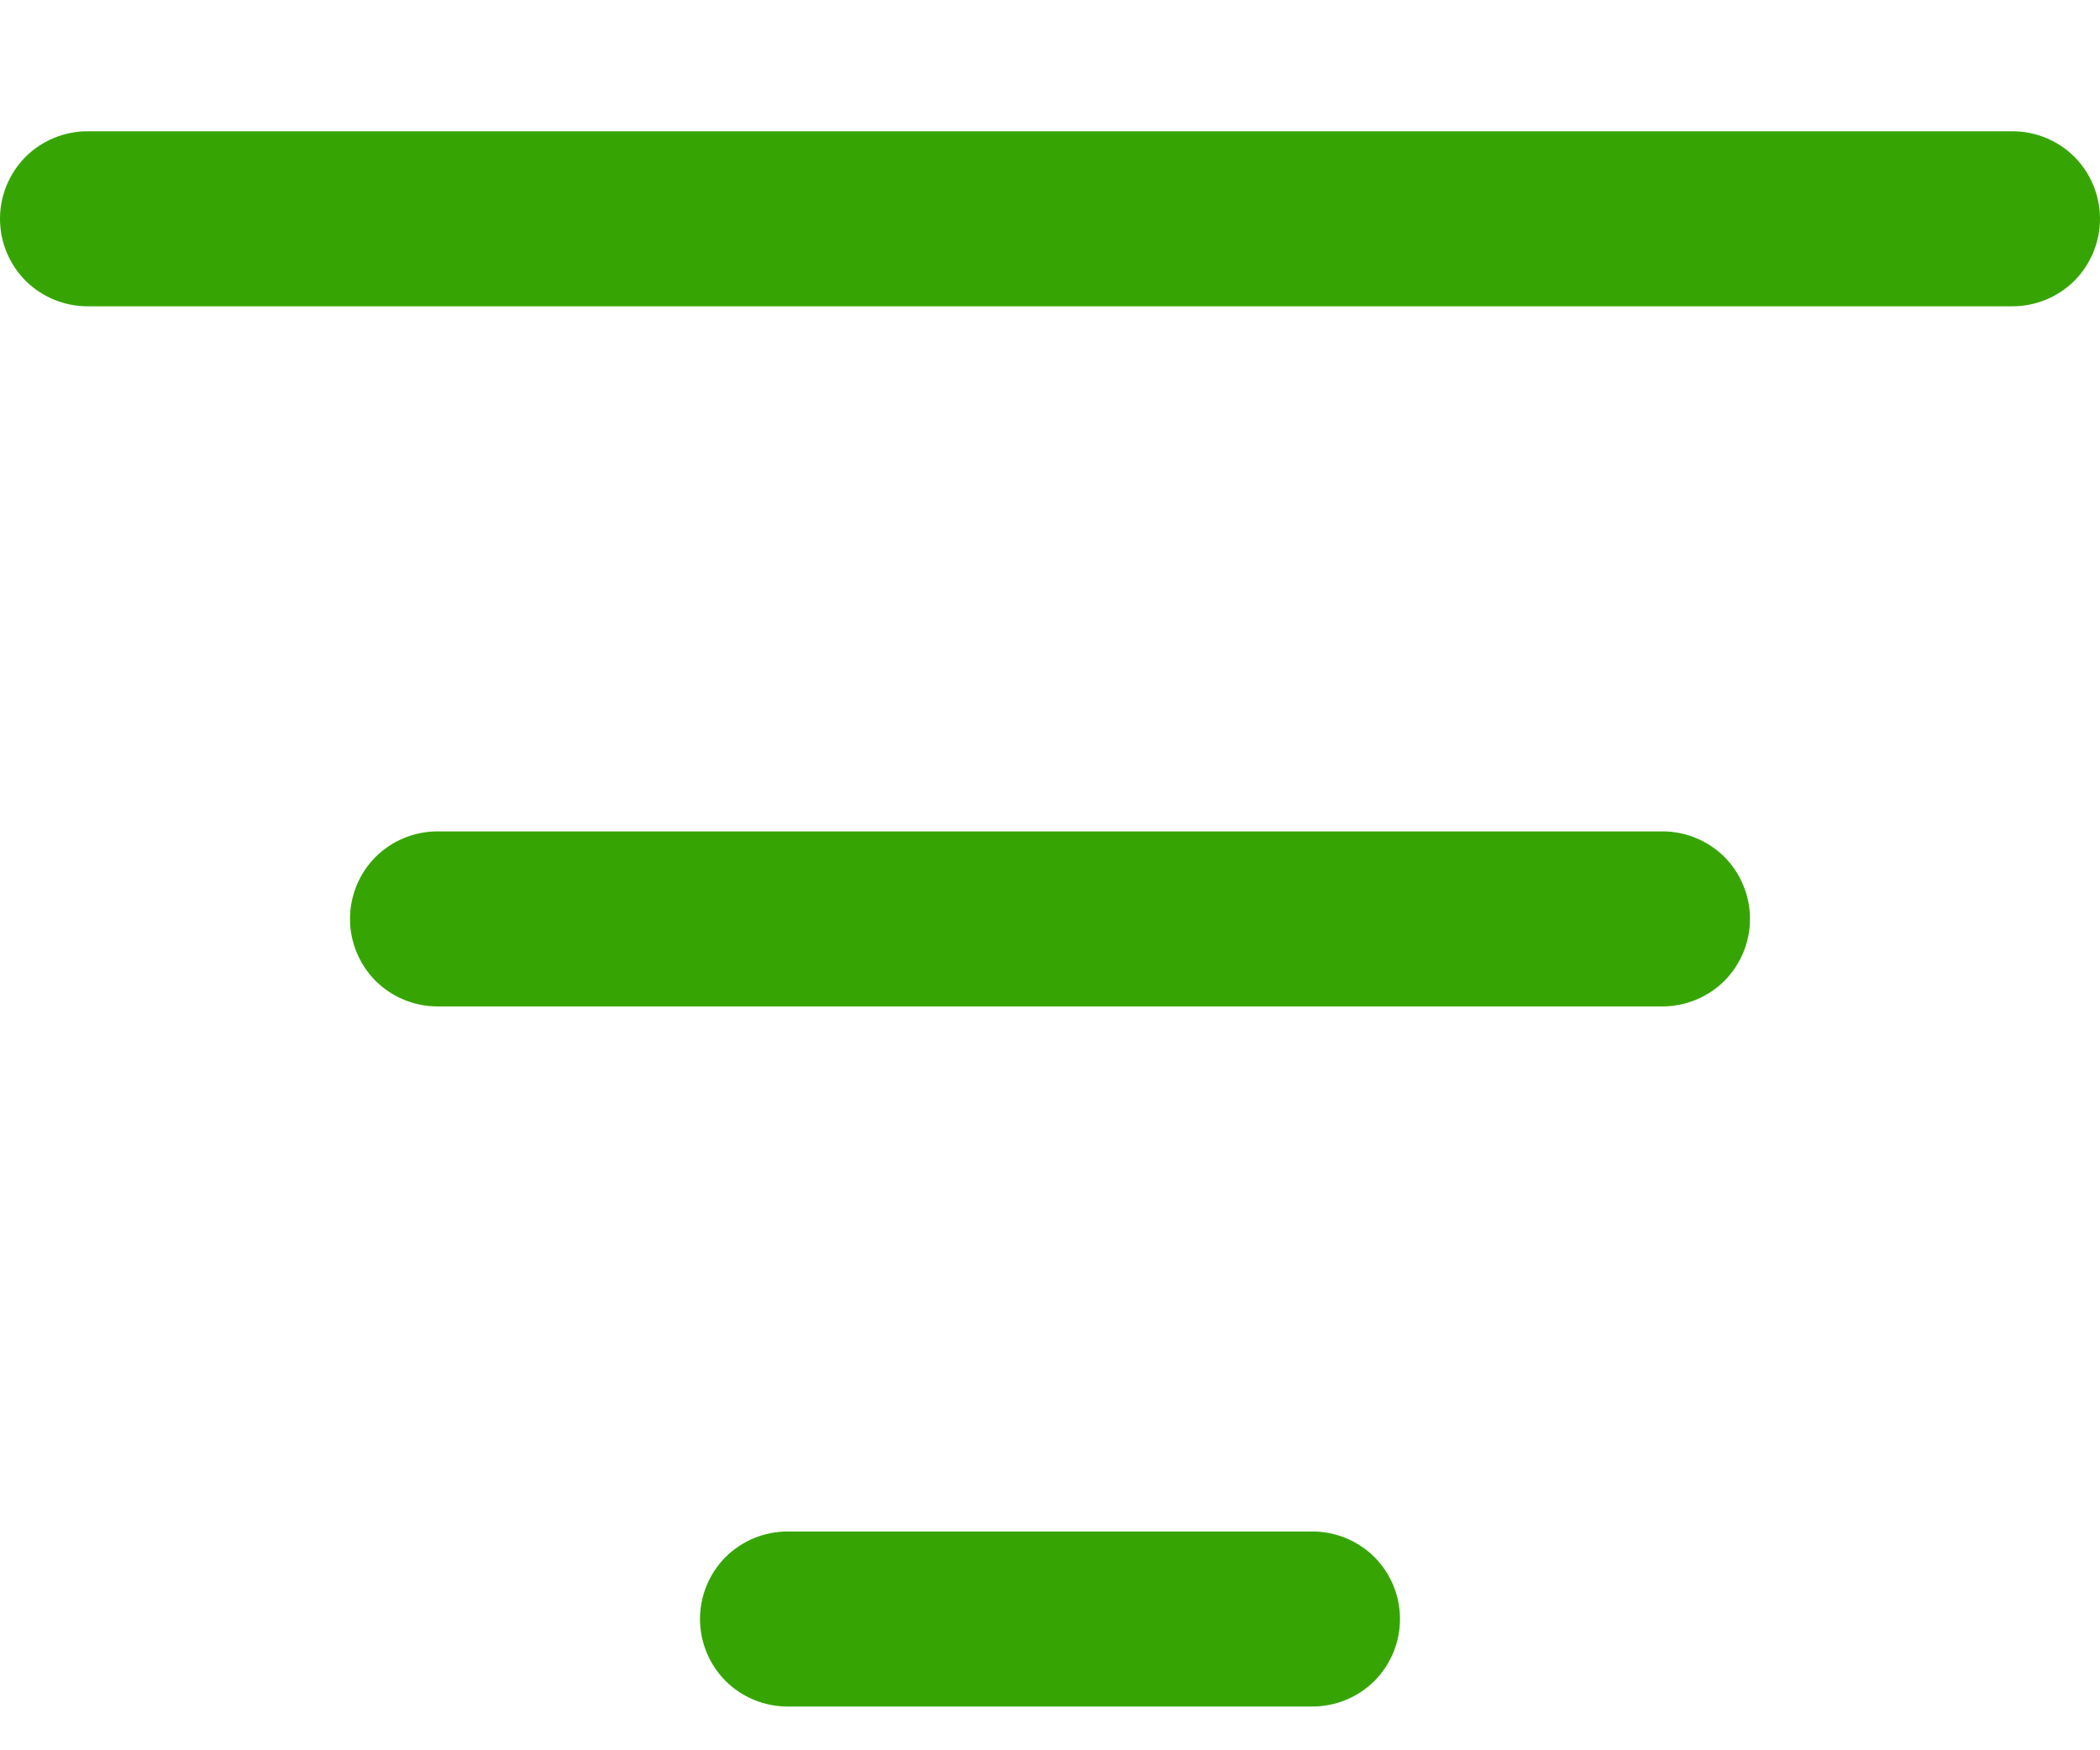 <svg width="12" height="10" viewBox="0 0 12 10" fill="none" xmlns="http://www.w3.org/2000/svg">
<path d="M0 1.25C0 1.117 0.053 0.99 0.146 0.896C0.24 0.803 0.367 0.75 0.5 0.75H11.5C11.633 0.75 11.76 0.803 11.854 0.896C11.947 0.99 12 1.117 12 1.25C12 1.383 11.947 1.51 11.854 1.604C11.76 1.697 11.633 1.75 11.5 1.75H0.5C0.367 1.75 0.24 1.697 0.146 1.604C0.053 1.51 0 1.383 0 1.25ZM2 5.25C2 5.117 2.053 4.99 2.146 4.896C2.24 4.803 2.367 4.75 2.5 4.75H9.5C9.633 4.75 9.76 4.803 9.854 4.896C9.947 4.99 10 5.117 10 5.25C10 5.383 9.947 5.51 9.854 5.604C9.76 5.697 9.633 5.75 9.5 5.75H2.5C2.367 5.75 2.24 5.697 2.146 5.604C2.053 5.51 2 5.383 2 5.25ZM4 9.25C4 9.117 4.053 8.99 4.146 8.896C4.24 8.803 4.367 8.75 4.5 8.75H7.5C7.633 8.75 7.76 8.803 7.854 8.896C7.947 8.99 8 9.117 8 9.25C8 9.383 7.947 9.51 7.854 9.604C7.76 9.697 7.633 9.75 7.5 9.75H4.5C4.367 9.75 4.24 9.697 4.146 9.604C4.053 9.51 4 9.383 4 9.25Z" fill="#36A503"/>
</svg>
